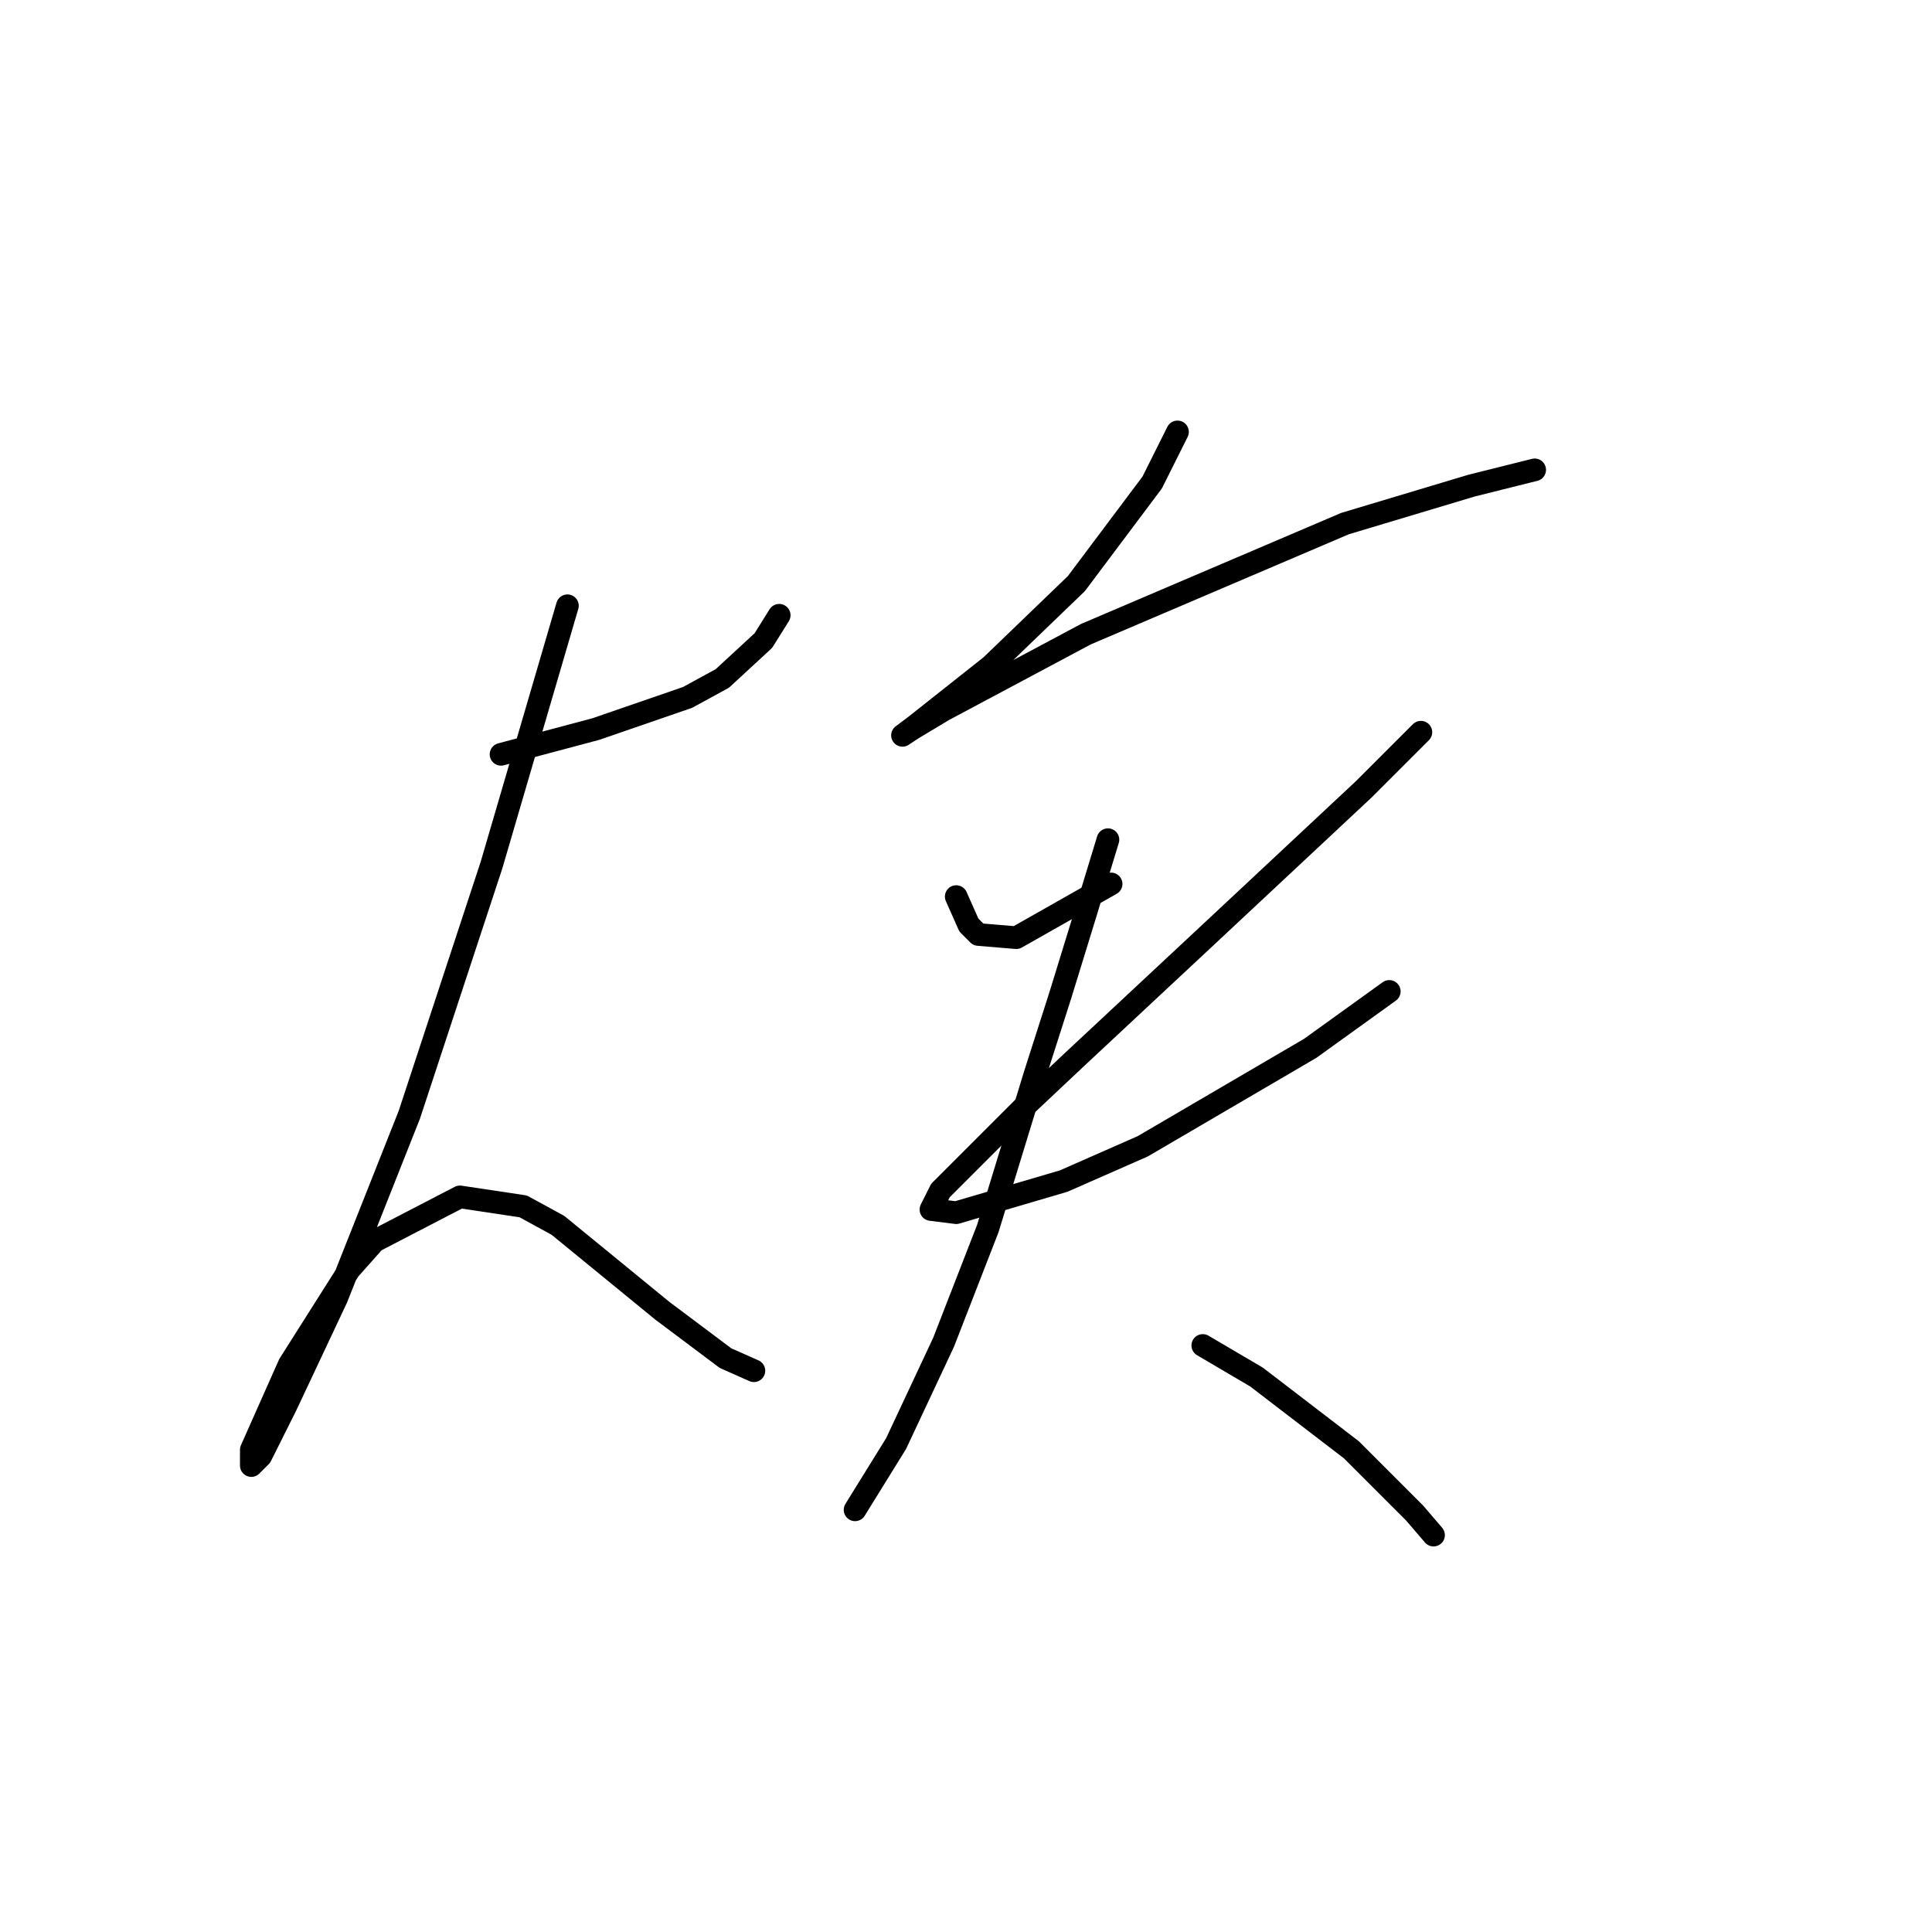 <?xml version="1.0" standalone="no"?>
    <svg width="256" height="256" xmlns="http://www.w3.org/2000/svg" version="1.1">
    <polyline stroke="black" stroke-width="3" stroke-linecap="round" fill="transparent" stroke-linejoin="round" points="66.389 99.953 72.672 98.277 78.955 96.602 91.102 92.413 95.709 89.9 101.154 84.874 103.248 81.523 103.248 81.523 " />
        <polyline stroke="black" stroke-width="3" stroke-linecap="round" fill="transparent" stroke-linejoin="round" points="75.185 80.266 65.132 114.613 54.242 147.702 44.608 171.996 37.907 186.237 34.556 192.939 33.299 194.195 33.299 192.101 38.326 180.792 46.284 168.226 49.635 164.456 60.944 158.592 69.321 159.849 73.928 162.362 87.751 173.671 96.128 179.954 99.897 181.63 99.897 181.63 " />
        <polyline stroke="black" stroke-width="3" stroke-linecap="round" fill="transparent" stroke-linejoin="round" points="156.024 57.229 152.673 63.931 142.621 77.334 131.312 88.225 121.259 96.183 119.584 97.439 120.84 96.602 125.029 94.089 143.877 84.036 178.224 69.376 194.978 64.35 203.355 62.256 203.355 62.256 " />
        <polyline stroke="black" stroke-width="3" stroke-linecap="round" fill="transparent" stroke-linejoin="round" points="126.704 118.801 128.38 122.571 129.636 123.827 134.663 124.246 147.228 117.126 147.228 117.126 " />
        <polyline stroke="black" stroke-width="3" stroke-linecap="round" fill="transparent" stroke-linejoin="round" points="188.276 97.021 180.737 104.56 161.469 122.571 142.621 140.163 135.5 146.865 124.61 157.755 123.353 160.268 126.704 160.687 140.945 156.498 151.417 151.891 173.616 138.906 184.088 131.367 184.088 131.367 " />
        <polyline stroke="black" stroke-width="3" stroke-linecap="round" fill="transparent" stroke-linejoin="round" points="146.809 111.262 143.877 120.895 140.527 131.786 137.176 142.257 130.893 162.781 125.029 177.86 118.746 191.263 113.301 200.059 113.301 200.059 " />
        <polyline stroke="black" stroke-width="3" stroke-linecap="round" fill="transparent" stroke-linejoin="round" points="159.375 178.279 166.496 182.467 179.061 192.101 187.438 200.478 189.952 203.41 189.952 203.41 " />
        </svg>